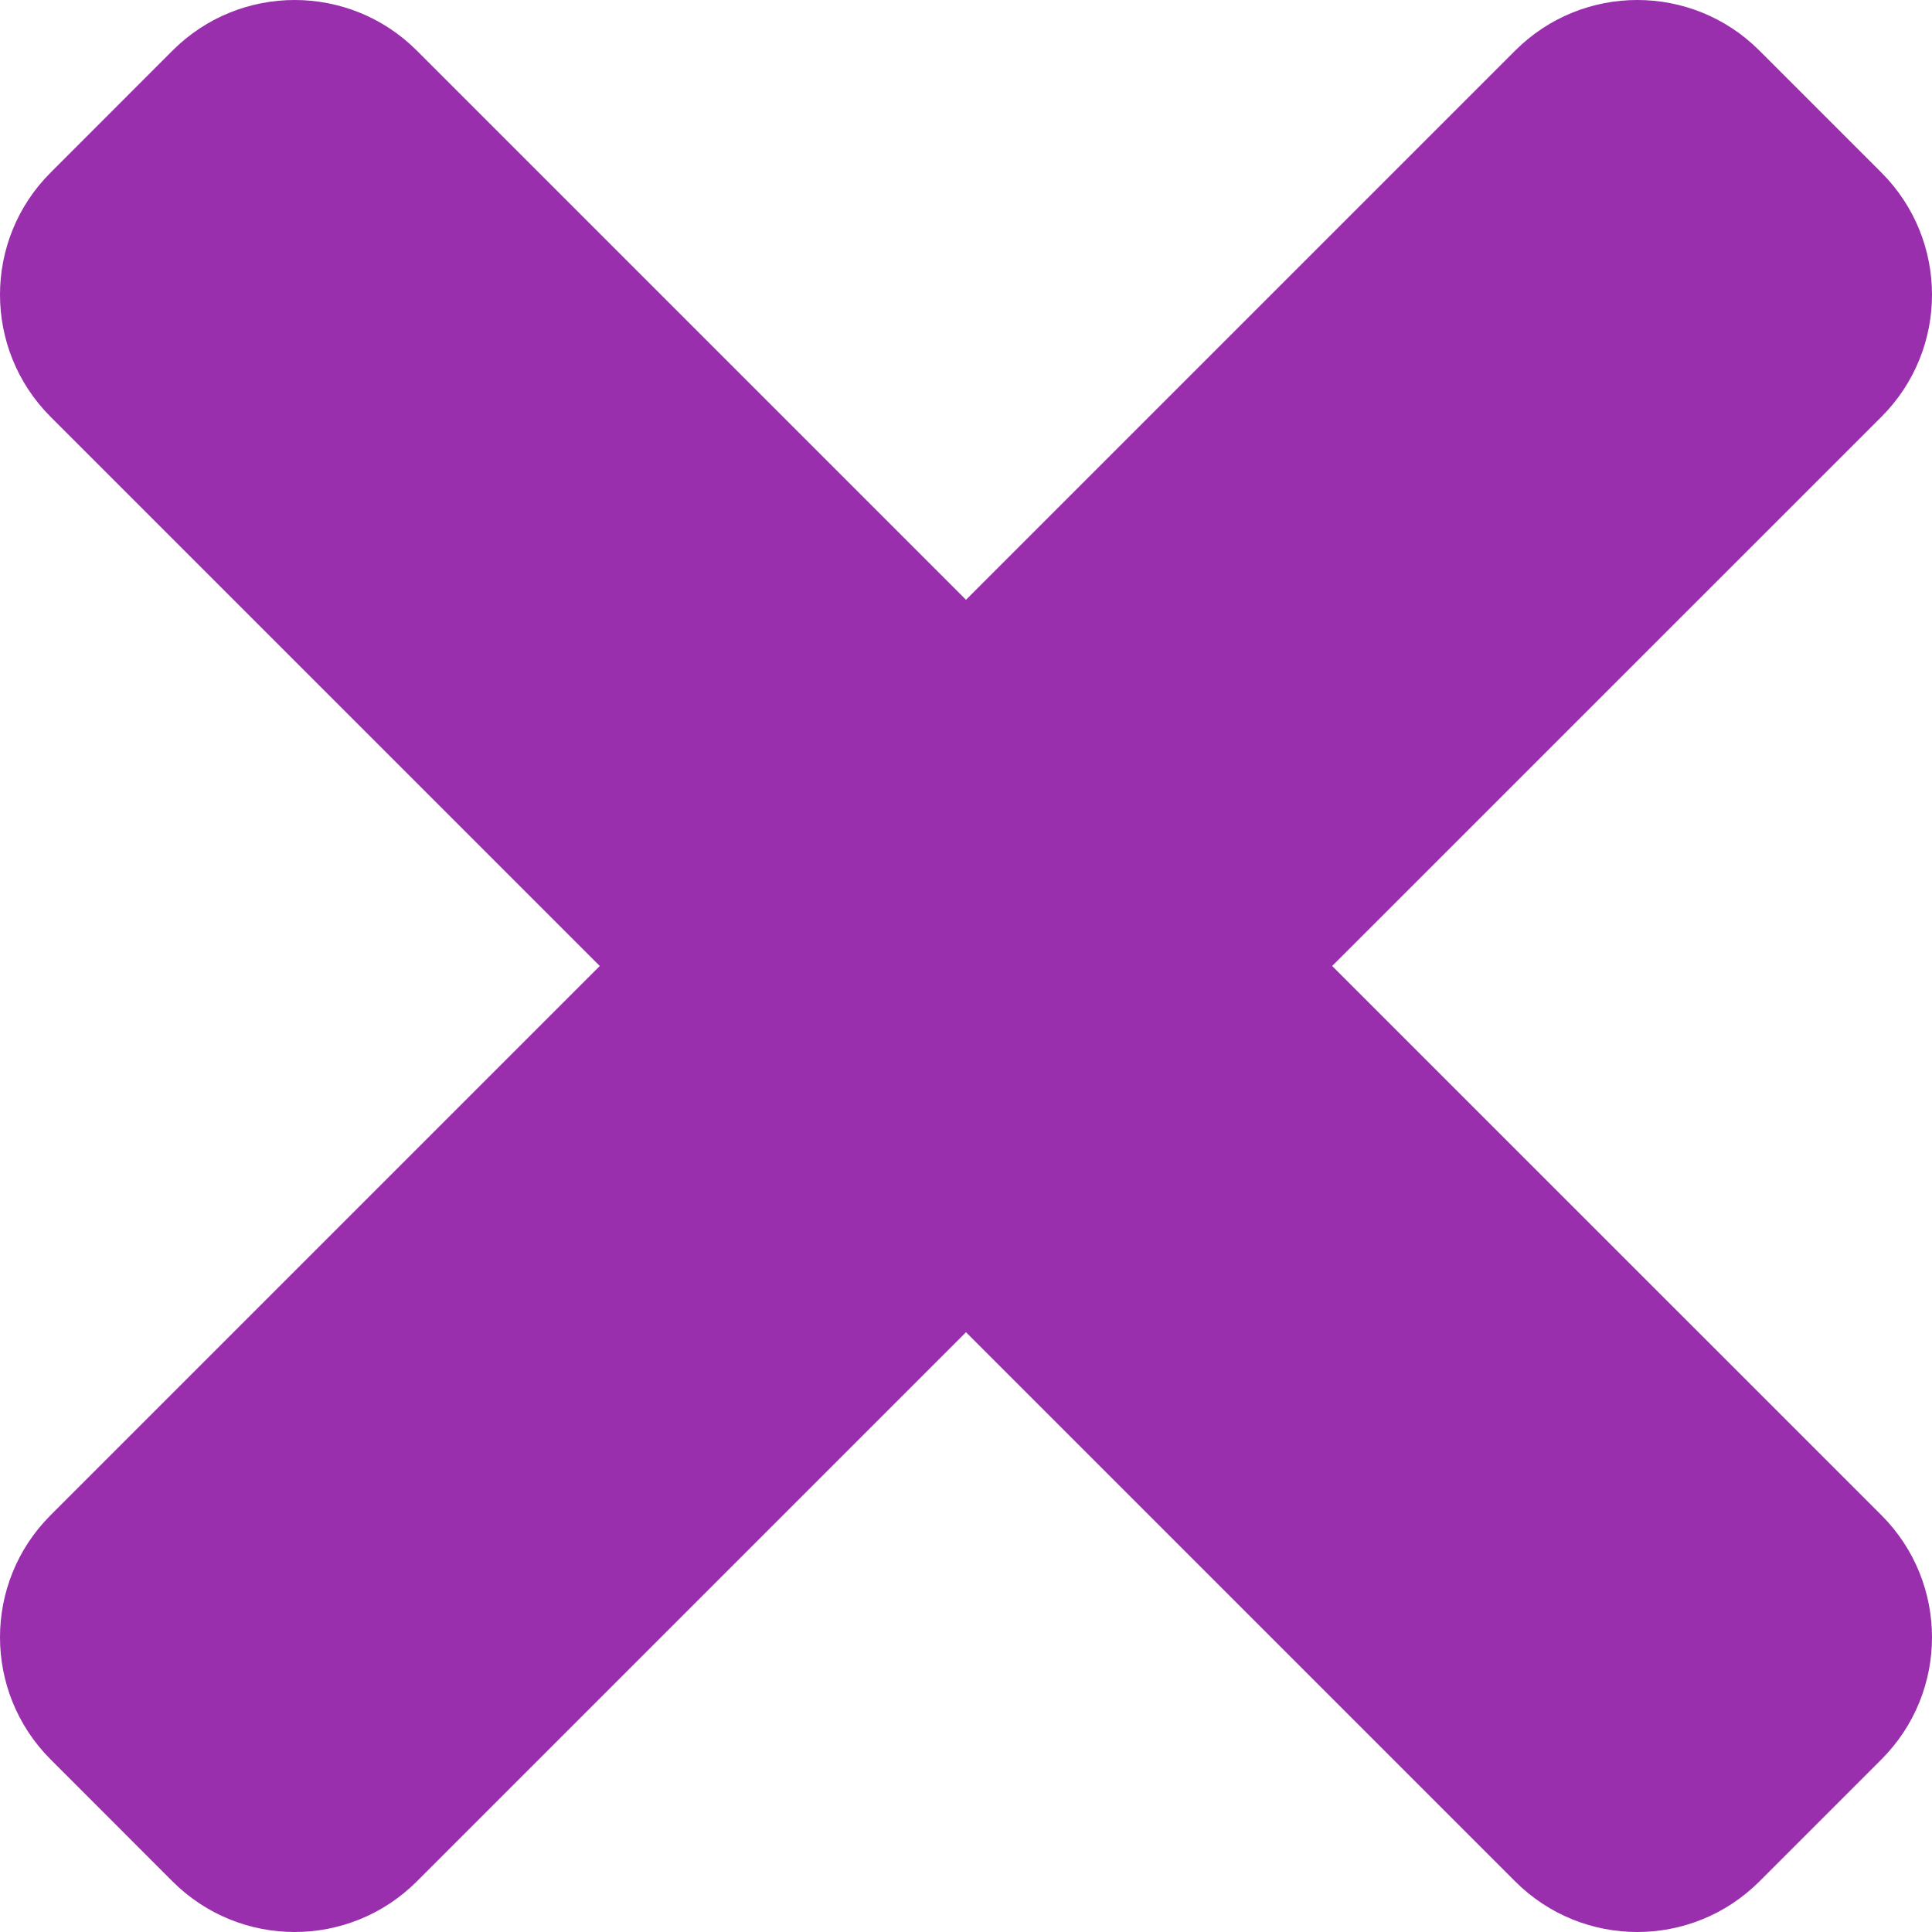 <?xml version="1.0" encoding="UTF-8"?>
<svg xmlns="http://www.w3.org/2000/svg" width="25" height="25.0" viewBox="315.094 54.5 25 25.0" preserveAspectRatio="none">
    <g>
        <defs>
            <path id="s-Path_10-32ba6" d="M332.332 67 L339.44 59.893 C340.312 59.021 340.312 57.607 339.44 56.734 L337.86 55.154 C336.988 54.282 335.574 54.282 334.701 55.154 L327.594 62.261 L320.487 55.154 C319.614 54.282 318.2 54.282 317.327 55.154 L315.748 56.734 C314.876 57.606 314.876 59.02 315.748 59.893 L322.855 67 L315.748 74.107 C314.876 74.979 314.876 76.393 315.748 77.266 L317.327 78.846 C318.2 79.718 319.614 79.718 320.487 78.846 L327.594 71.739 L334.701 78.846 C335.573 79.718 336.988 79.718 337.86 78.846 L339.44 77.266 C340.312 76.394 340.312 74.98 339.44 74.107 L332.332 67 Z "></path>
        </defs>
        <g style="mix-blend-mode:normal">
            <use xmlns:xlink="http://www.w3.org/1999/xlink" xlink:href="#s-Path_10-32ba6" fill="#9A2FAE" fill-opacity="1.0"></use>
        </g>
    </g>
</svg>